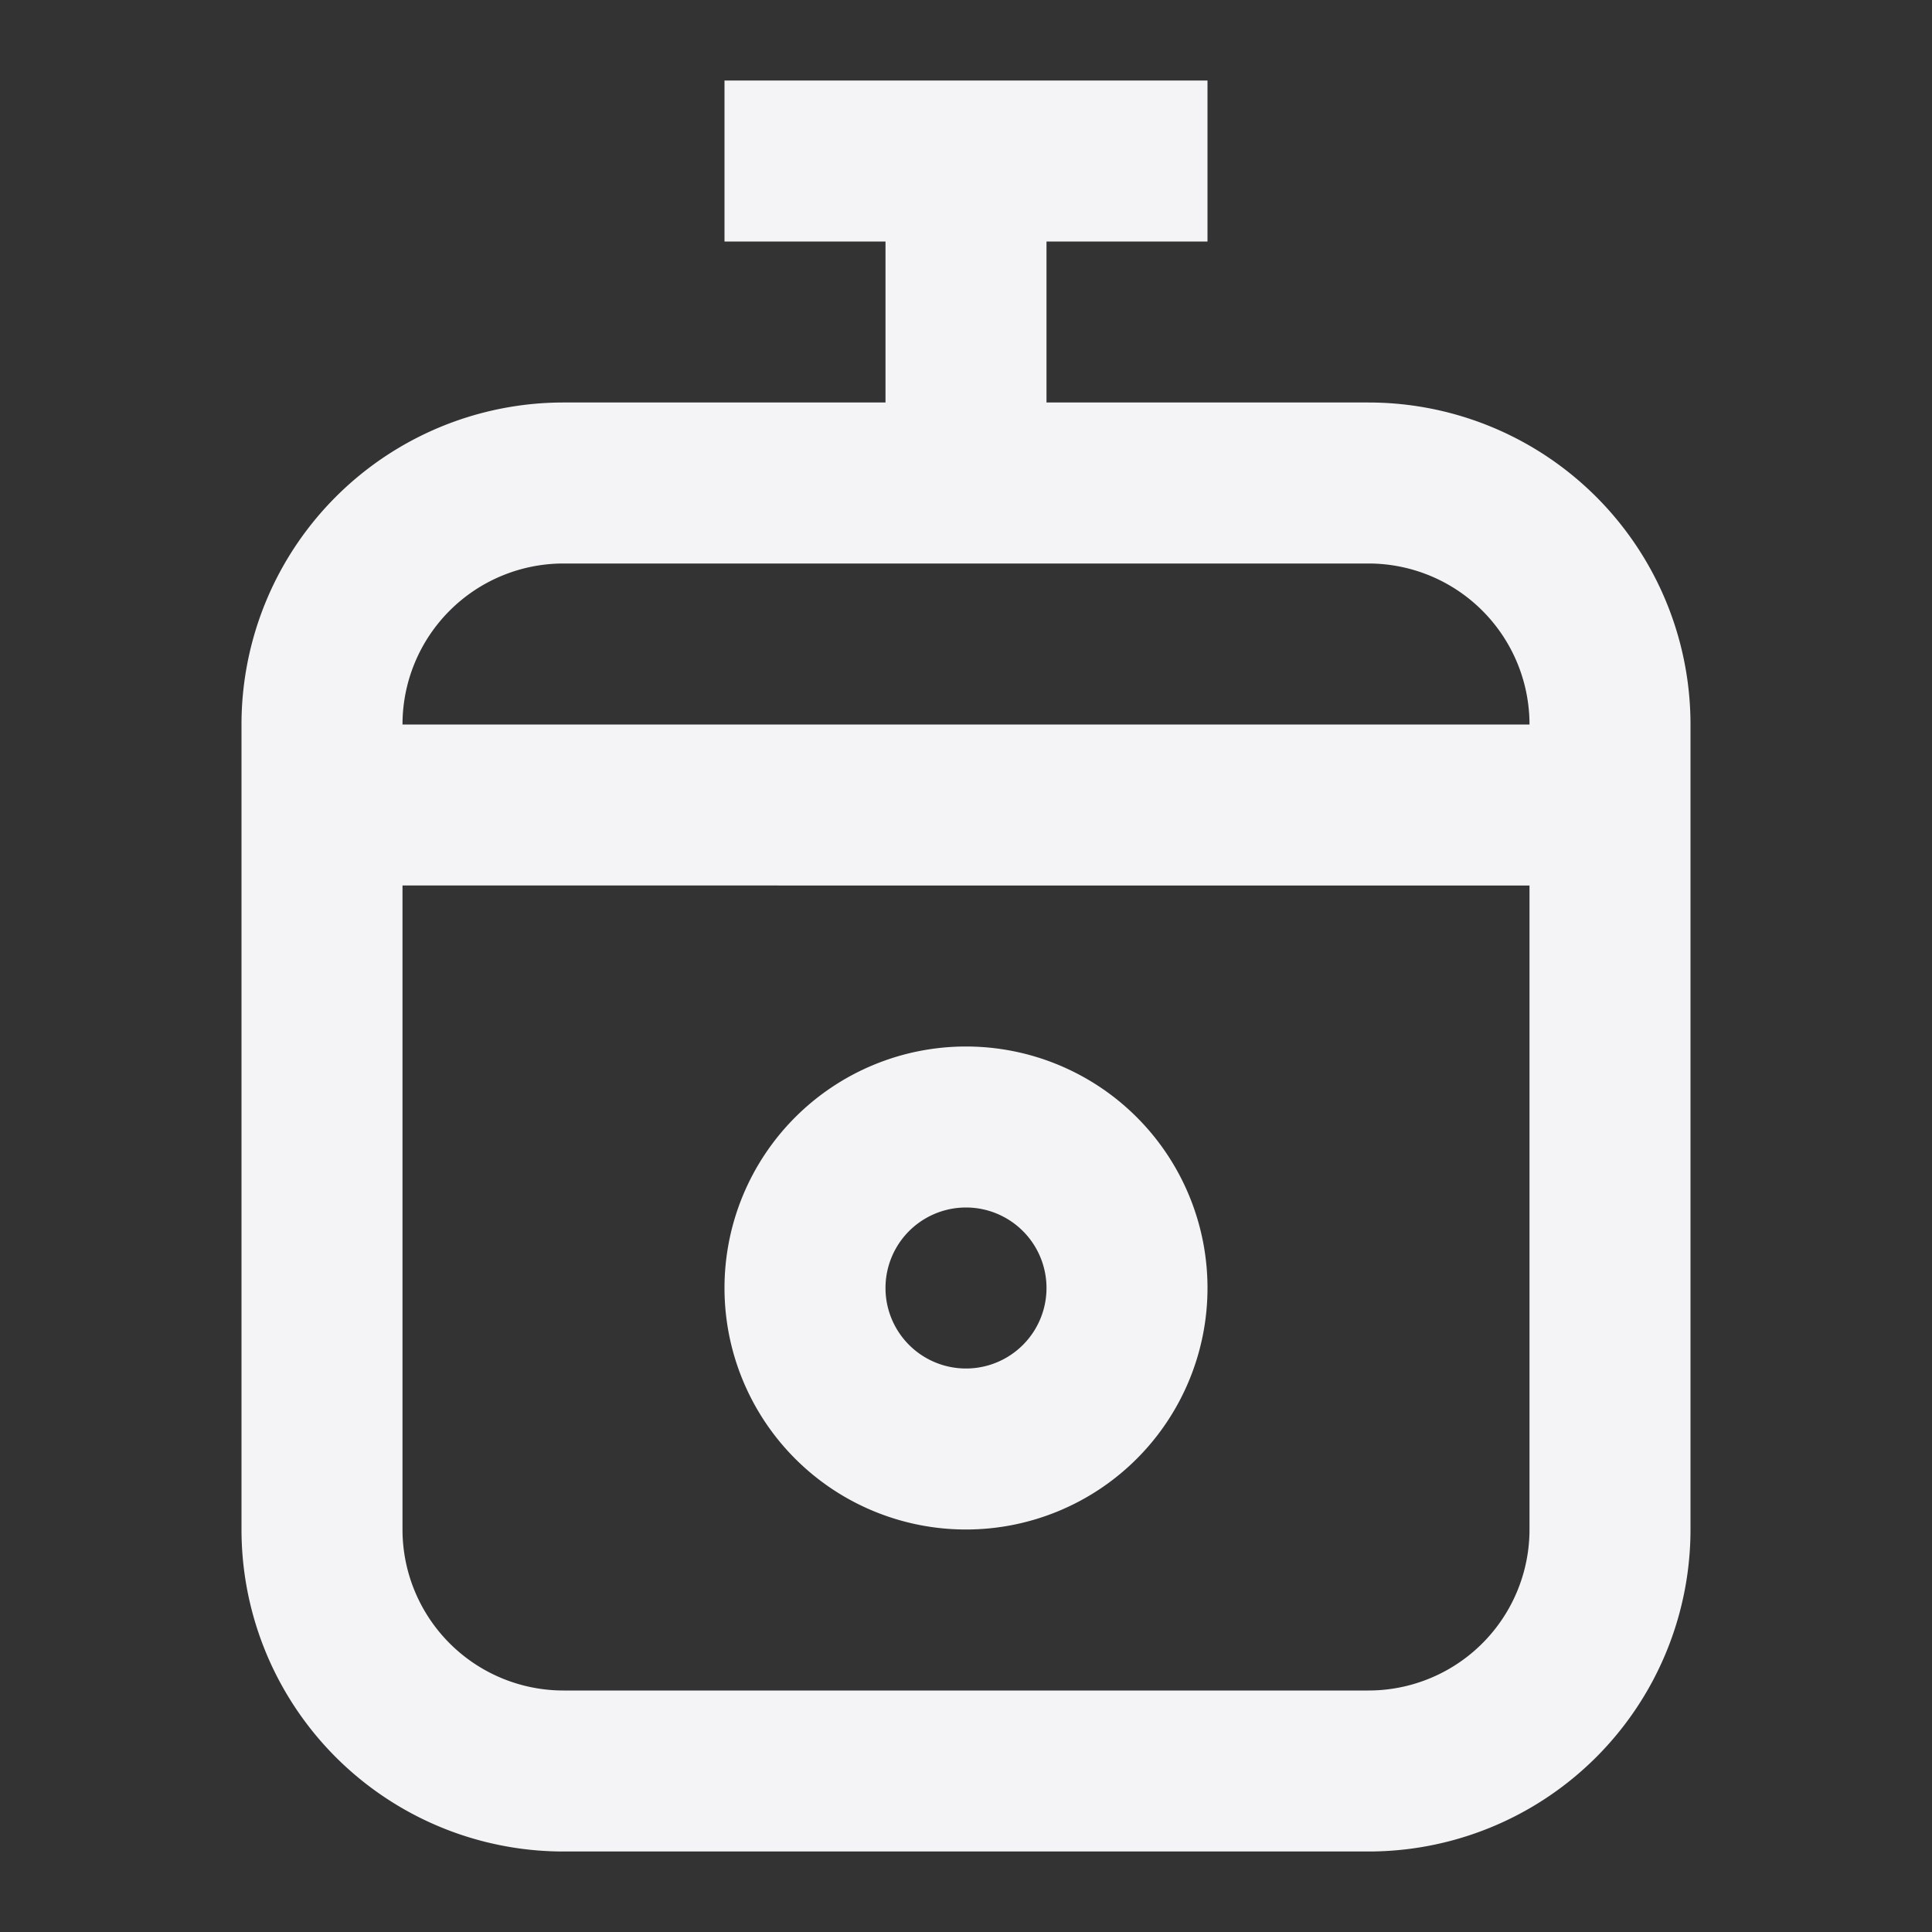 <svg fill="none" height="24" width="24" xmlns="http://www.w3.org/2000/svg">
    <rect width="100%" height="100%" fill="#333333" stroke="none"/>
    <g clip-rule="evenodd" fill="#f4f4f7" fill-rule="evenodd">
        <path d="M15 16a3 3 0 1 1-6 0 3 3 0 0 1 6 0zm-2 0a1 1 0 1 1-2 0 1 1 0 0 1 2 0z"/>
        <path d="M15 1H9v2h2v2H7a4 4 0 0 0-4 4v10a4 4 0 0 0 4 4h10a4 4 0 0 0 4-4V9a4 4 0 0 0-4-4h-4V3h2zm2 6H7a2 2 0 0 0-2 2h14a2 2 0 0 0-2-2zm2 4H5v8a2 2 0 0 0 2 2h10a2 2 0 0 0 2-2z"/>
    </g>
</svg>
